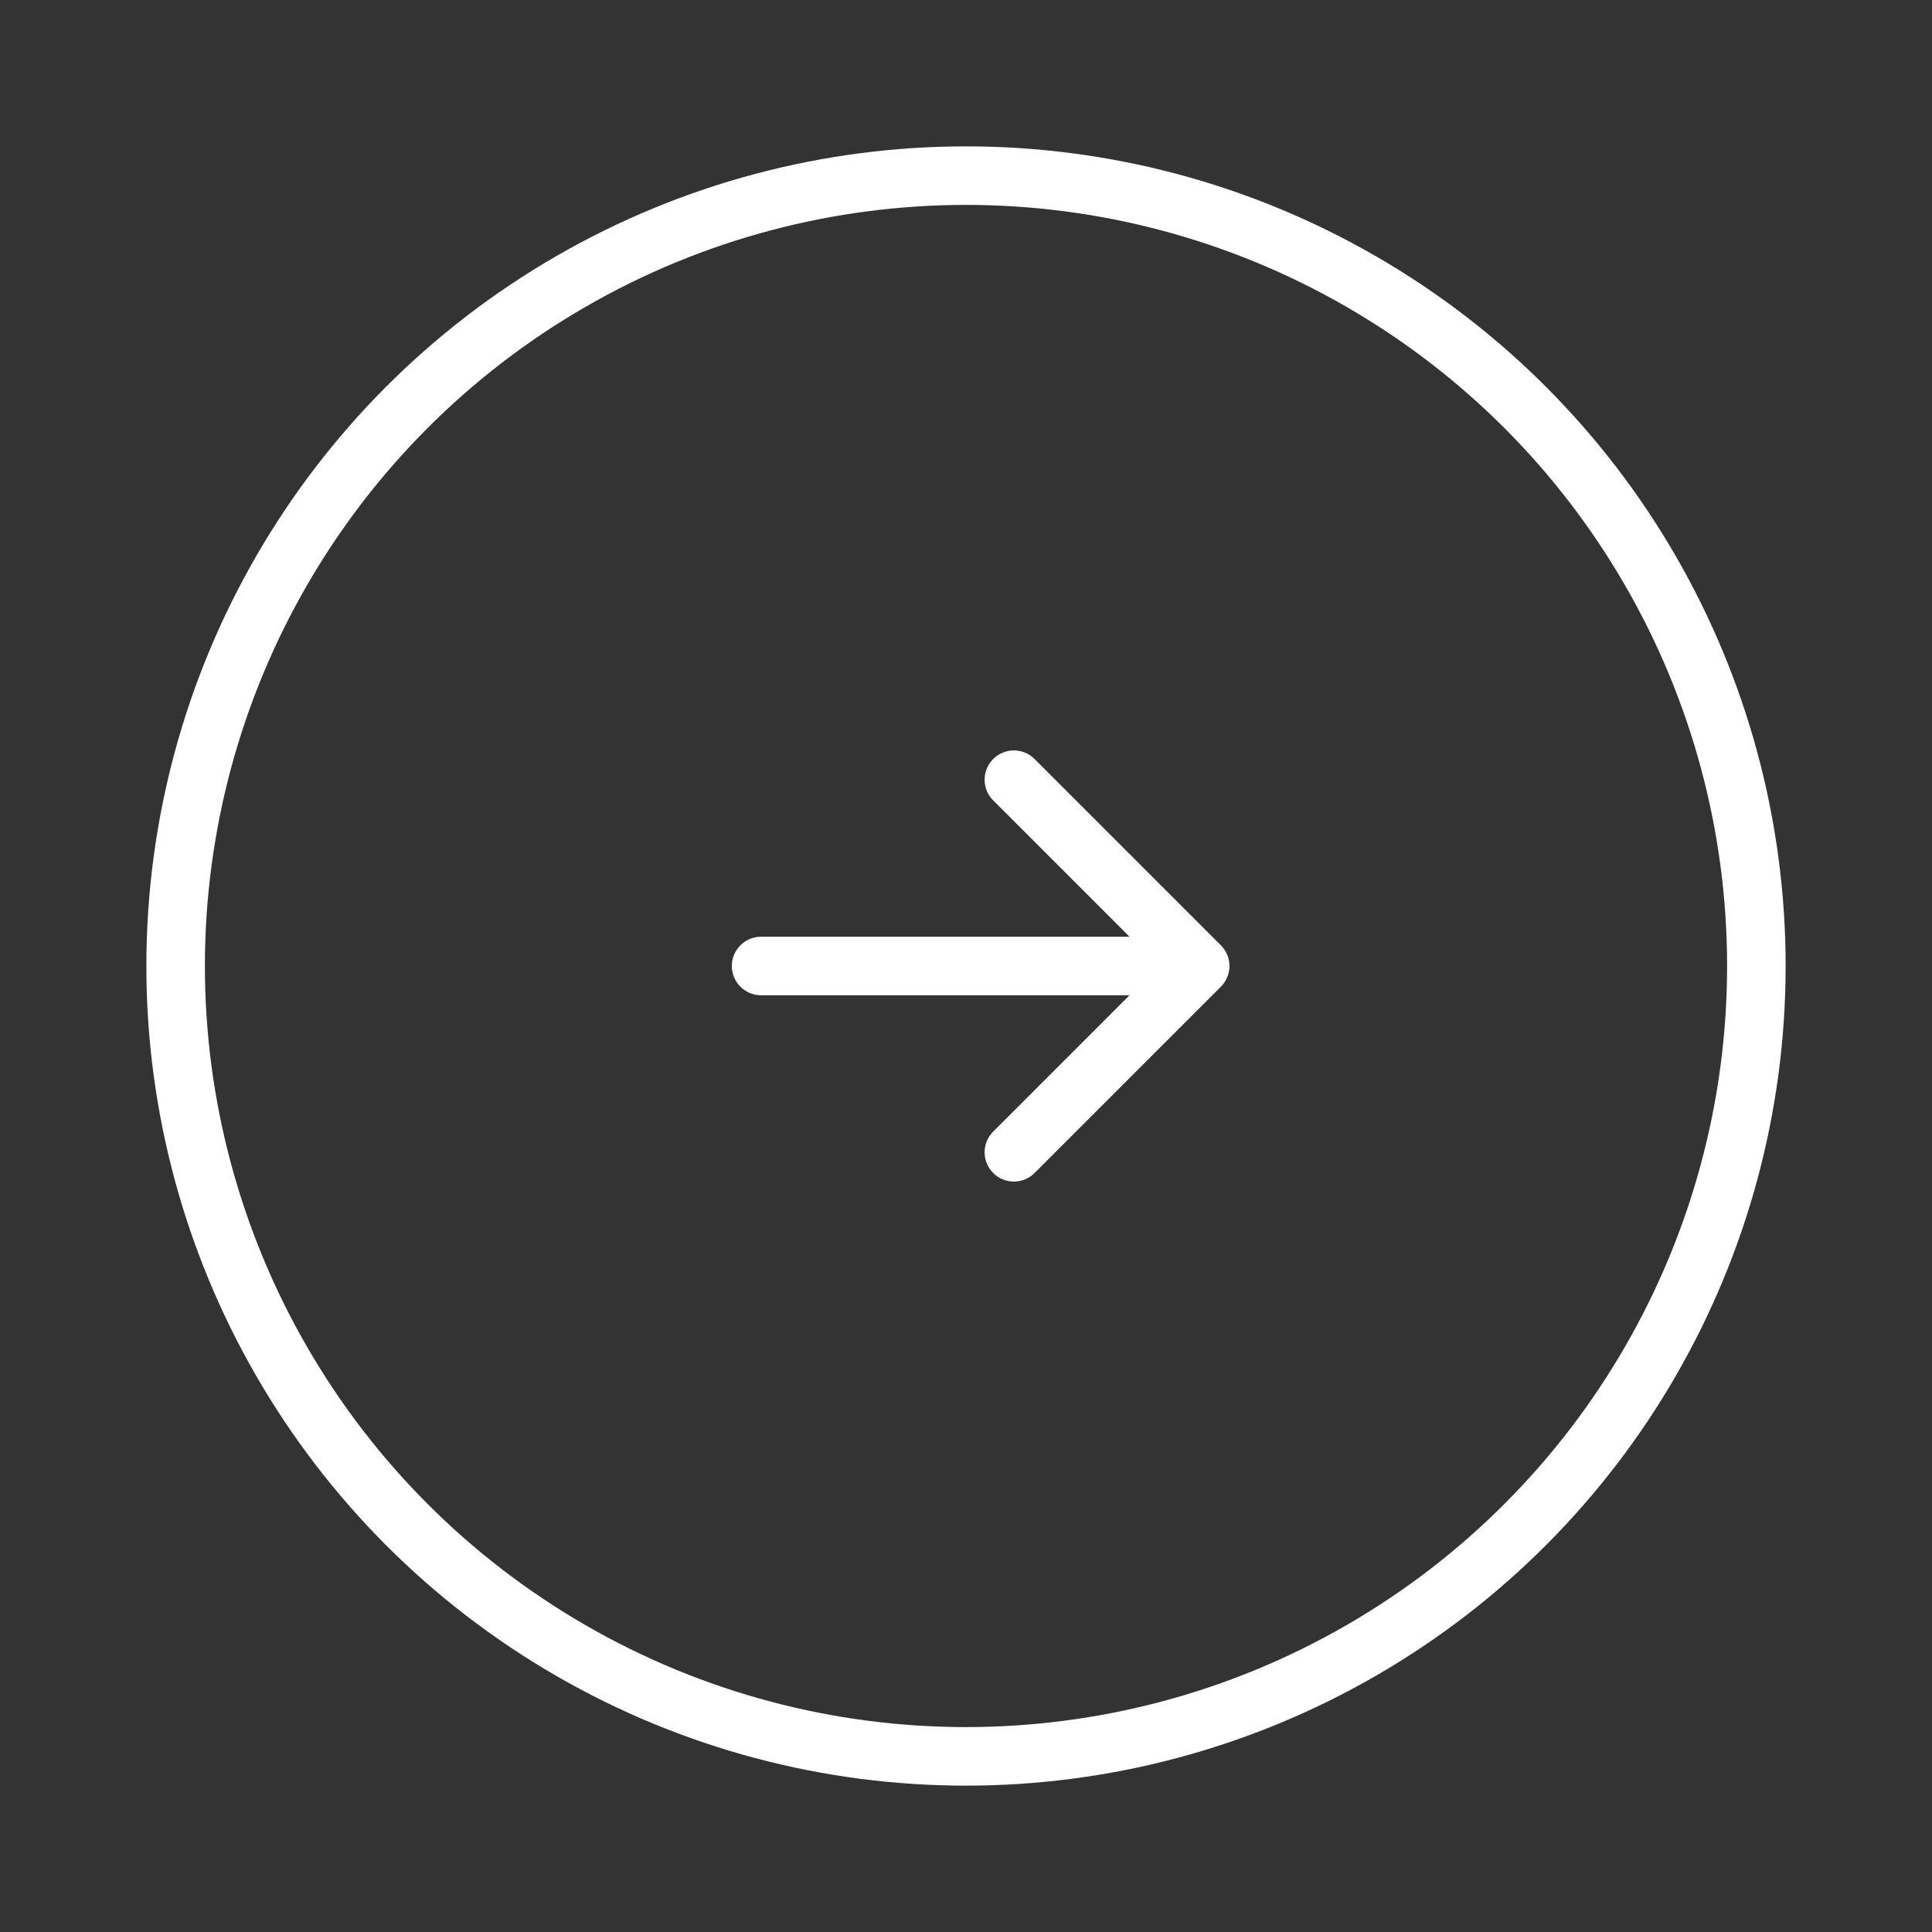<svg width="66" height="66" viewBox="0 0 66 66" fill="none" xmlns="http://www.w3.org/2000/svg">
<rect x="0" y="0" width="66" height="66" fill="#333333" stroke="none"/>
<g id="&#208;&#144;&#208;&#189;&#208;&#184;&#208;&#188;&#208;&#176;&#209;&#134;&#208;&#184;&#209;&#143; &#208;&#186;&#208;&#189;&#208;&#190;&#208;&#191;&#208;&#190;&#208;&#186;">
<circle id="Ellipse 4" cx="33" cy="33" r="27" stroke="white" stroke-width="2"/>
<path id="Arrow 2" d="M26 32C25.448 32 25 32.448 25 33C25 33.552 25.448 34 26 34L26 32ZM41.707 33.707C42.098 33.317 42.098 32.683 41.707 32.293L35.343 25.929C34.953 25.538 34.319 25.538 33.929 25.929C33.538 26.32 33.538 26.953 33.929 27.343L39.586 33L33.929 38.657C33.538 39.047 33.538 39.681 33.929 40.071C34.319 40.462 34.953 40.462 35.343 40.071L41.707 33.707ZM26 34L41 34L41 32L26 32L26 34Z" fill="white"/>
</g>
</svg>
